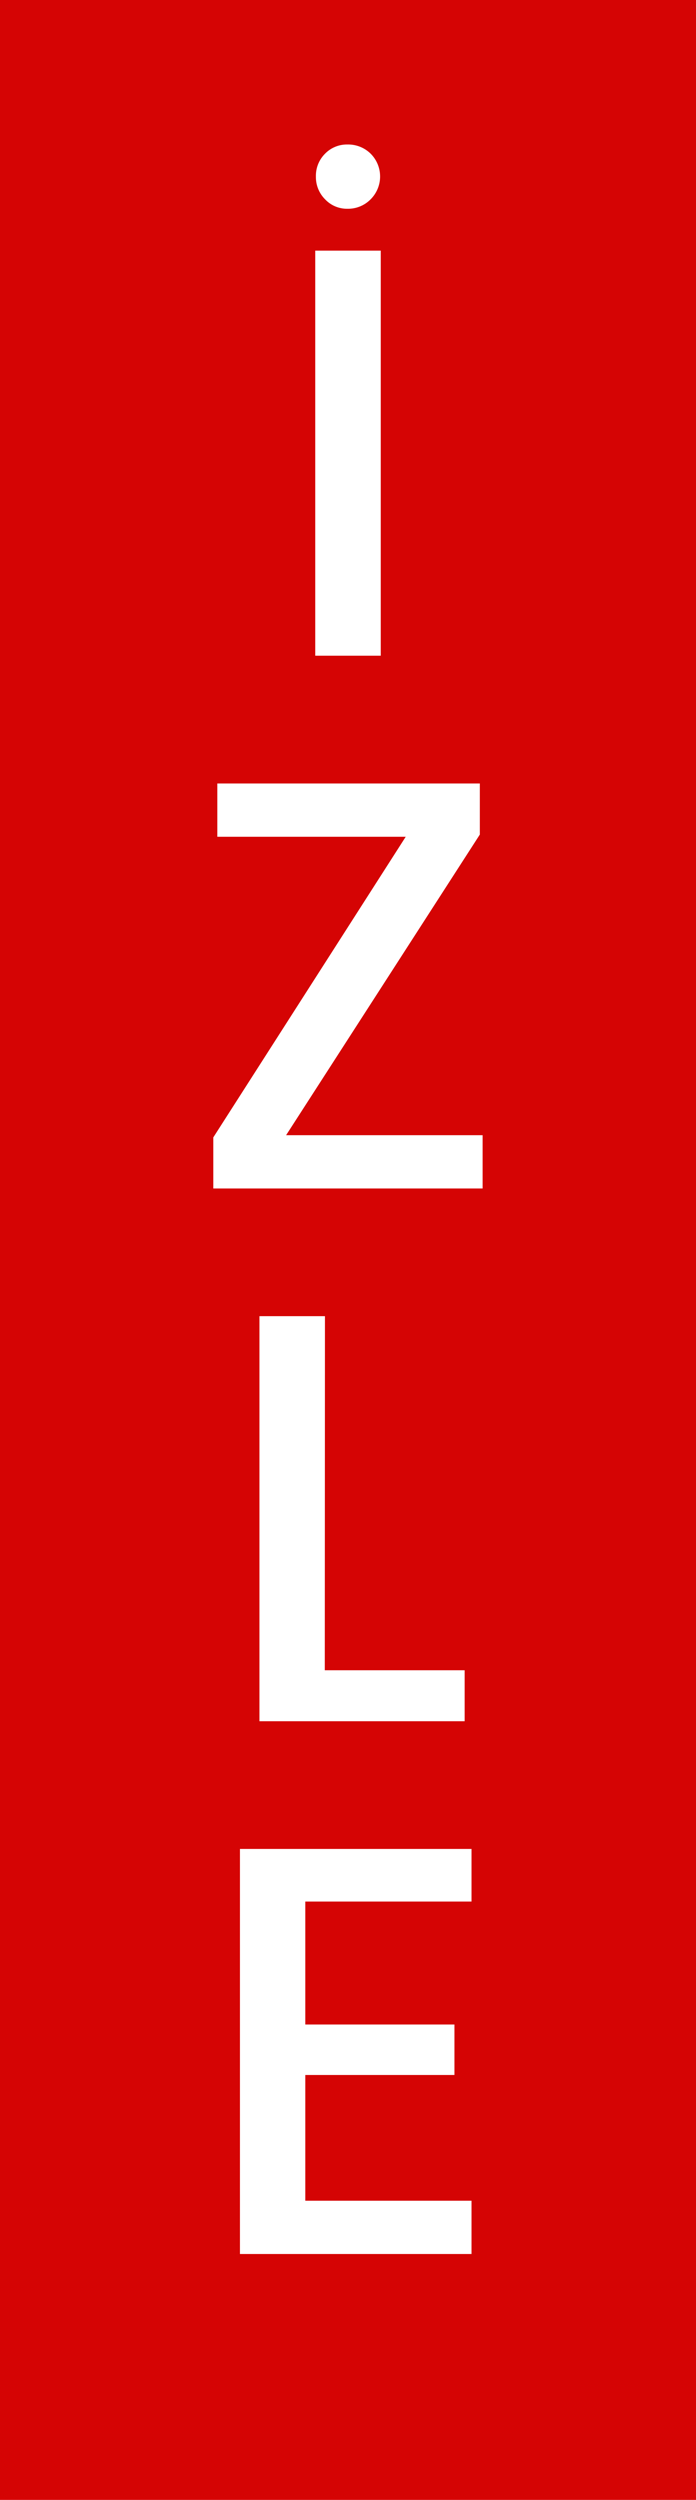 <svg xmlns="http://www.w3.org/2000/svg" width="17" height="61" viewBox="0 0 17 61">
  <g id="Group_1050" data-name="Group 1050" transform="translate(-20768 -307)">
    <rect id="Rectangle_1476" data-name="Rectangle 1476" width="17" height="61" transform="translate(20768 307)" fill="#d50404"/>
    <path id="Path_16312" data-name="Path 16312" d="M4.3,5.116V15H2.7V5.116ZM2.716,3.31a.76.76,0,0,1,.224-.56.743.743,0,0,1,.546-.224.783.783,0,0,1,.567.224.786.786,0,0,1,0,1.113.771.771,0,0,1-.567.231.732.732,0,0,1-.546-.231A.766.766,0,0,1,2.716,3.31ZM1.988,26.7h4.8V28H.21V26.754l4.7-7.336H.308v-1.3H6.72v1.246Zm.945,13.056H6.349V41H1.337V31.116h1.6ZM2.457,45.4v3H6.1v1.232H2.457V52.7h4.06V54H.861V44.116H6.517V45.4Z" transform="translate(20773 308)" fill="#fff"/>
  </g>
</svg>
